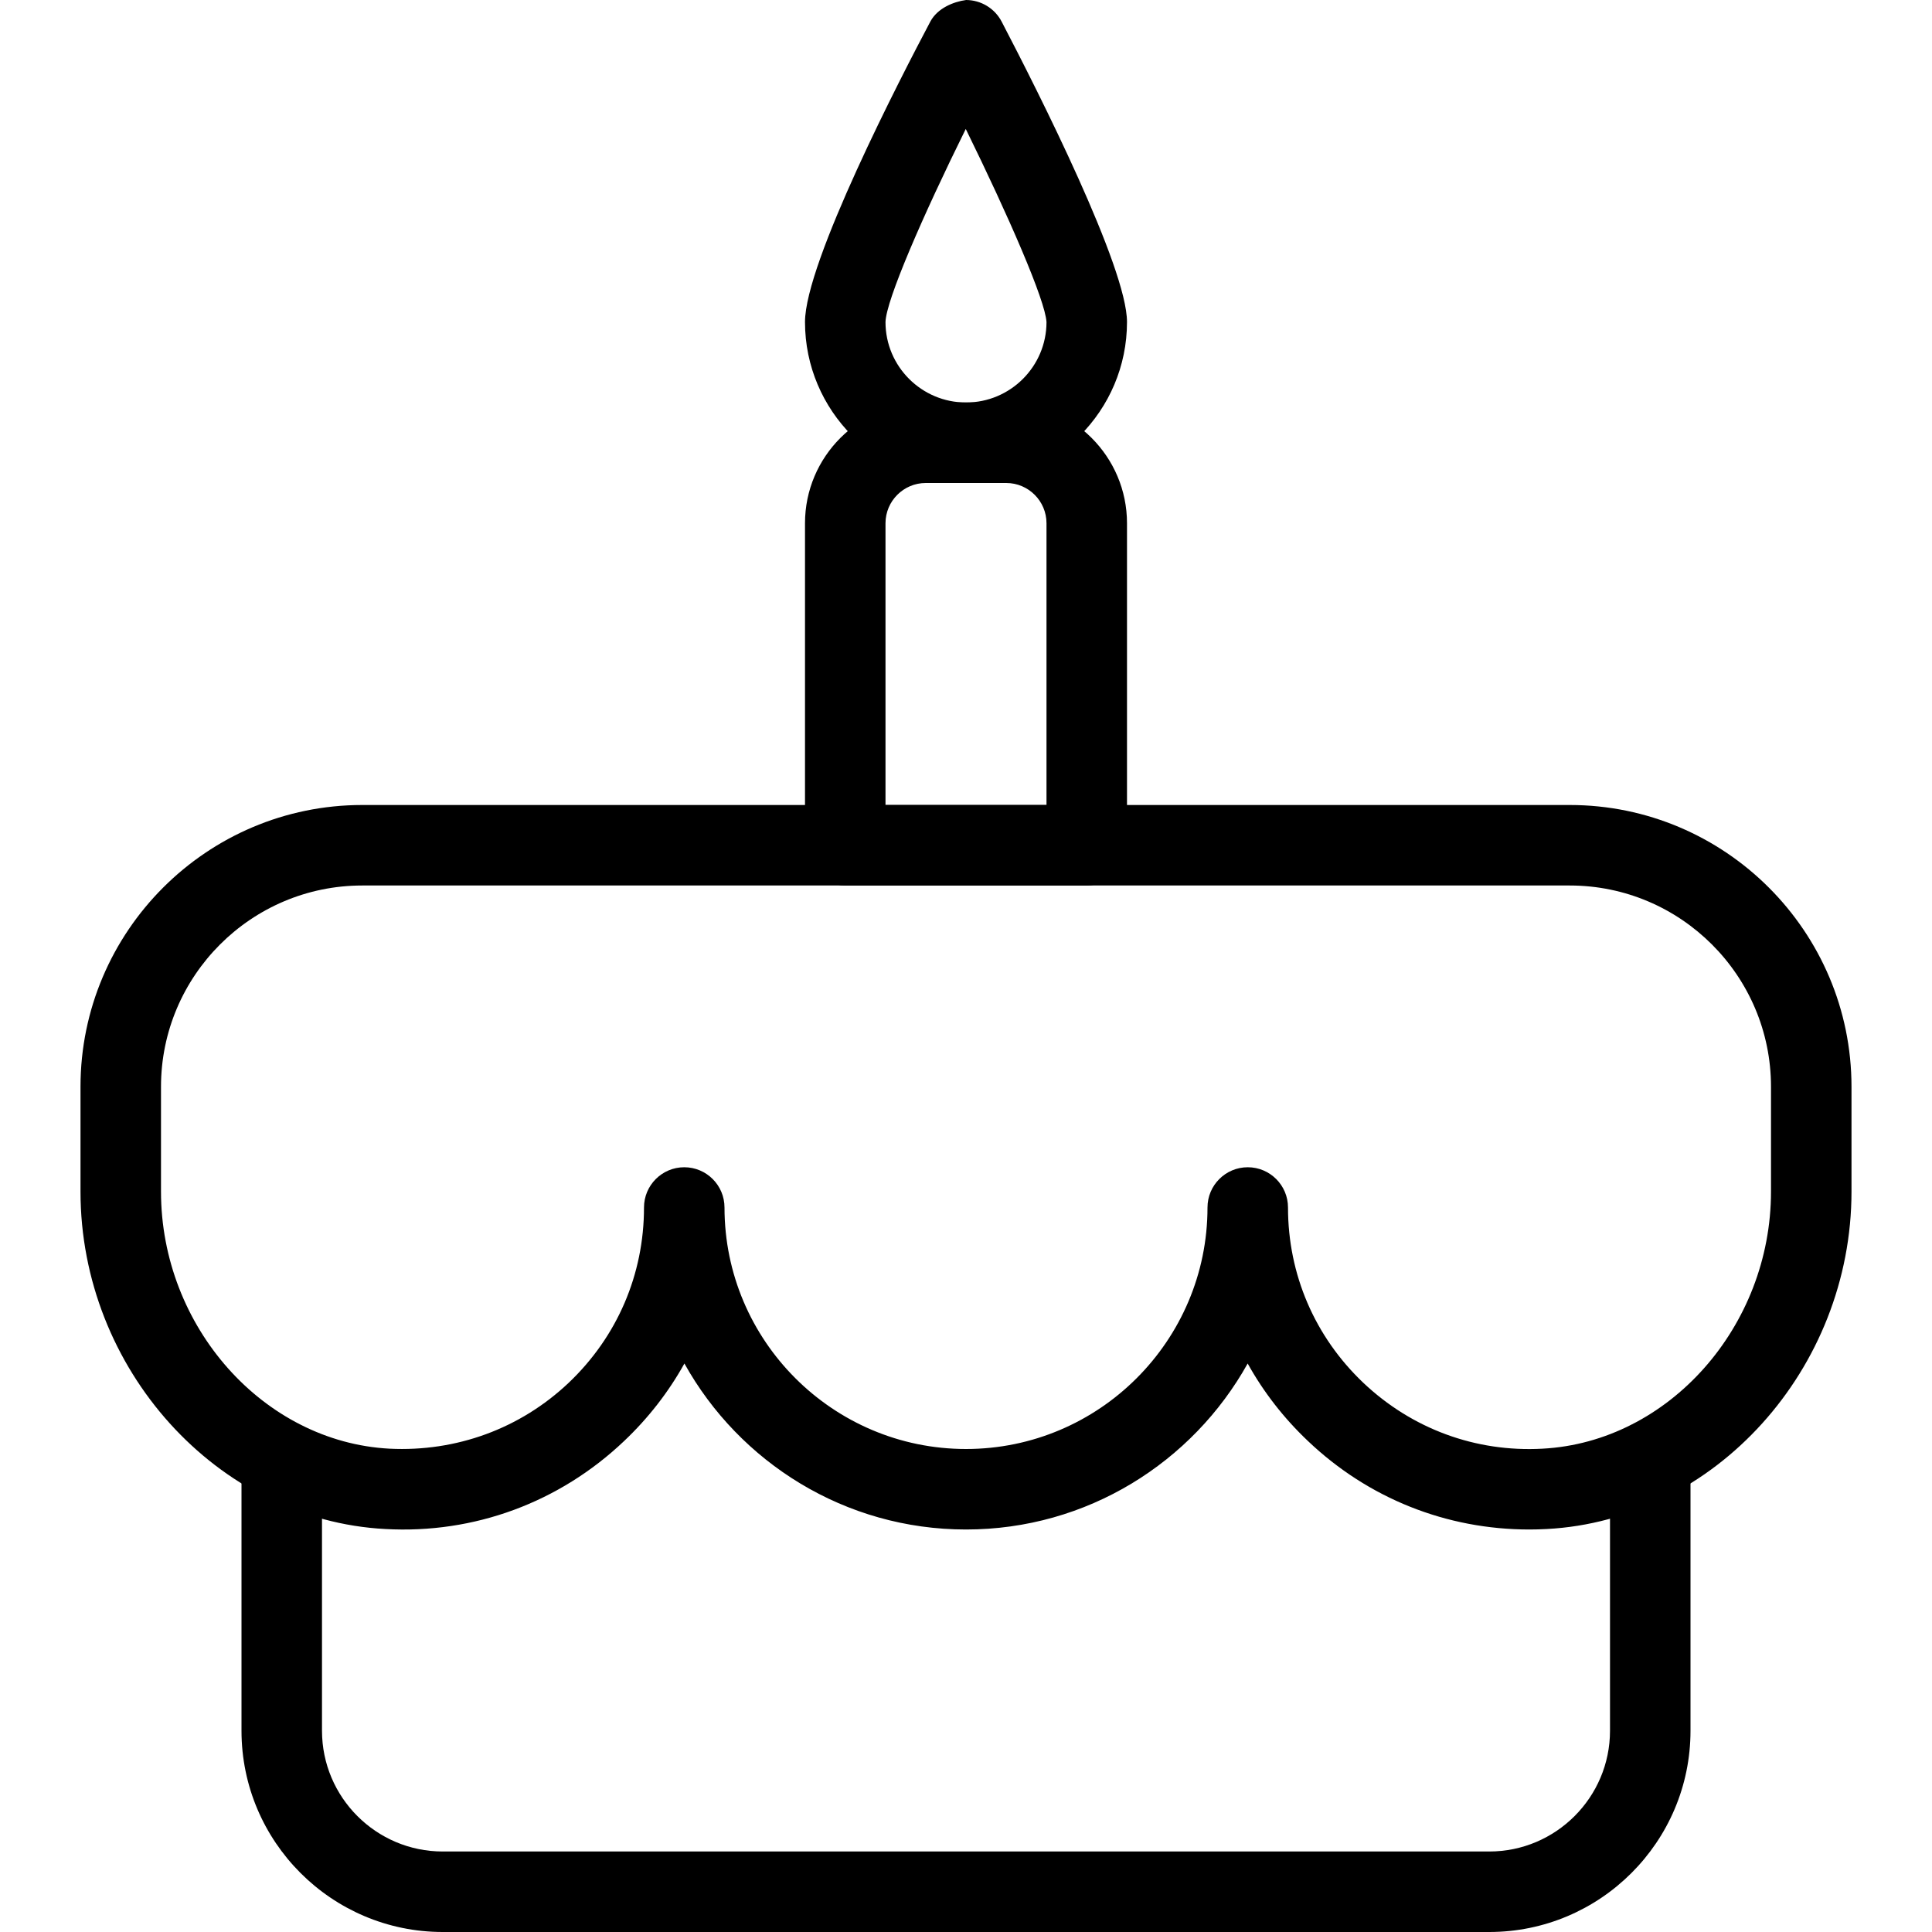 <?xml version="1.0" encoding="iso-8859-1"?>
<!-- Generator: Adobe Illustrator 19.2.1, SVG Export Plug-In . SVG Version: 6.00 Build 0)  -->
<svg version="1.1" xmlns="http://www.w3.org/2000/svg" xmlns:xlink="http://www.w3.org/1999/xlink" x="0px" y="0px"
	 viewBox="0 0 24 24" style="enable-background:new 0 0 24 24;" xml:space="preserve">
<g id="Flag">
</g>
<g id="Umbrella">
</g>
<g id="Briefcase">
</g>
<g id="Box">
</g>
<g id="Magnet">
</g>
<g id="Percent">
</g>
<g id="Rocket">
</g>
<g id="Share">
</g>
<g id="Transmitter">
</g>
<g id="Record_2">
</g>
<g id="Record_1">
</g>
<g id="Anchor">
</g>
<g id="Airplane">
</g>
<g id="Car">
</g>
<g id="Newsfeed">
</g>
<g id="Wifi_Tethering">
</g>
<g id="No_Wifi_Tethering">
</g>
<g id="Bar_Chart_2">
</g>
<g id="Shop">
</g>
<g id="Alarm">
</g>
<g id="Sim_Card">
</g>
<g id="Radar">
</g>
<g id="Hand_2">
</g>
<g id="Palette">
</g>
<g id="Cake">
	<g>
		<g>
			<path d="M18.998,19c-1.03,0-2-0.386-2.75-1.099c-0.302-0.286-0.553-0.61-0.749-0.963C14.814,18.167,13.503,19,12,19
				s-2.814-0.833-3.498-2.062c-0.196,0.353-0.447,0.677-0.749,0.963c-0.803,0.763-1.863,1.155-2.967,1.093
				C2.698,18.885,1,17.004,1,14.802V13.5C1,11.57,2.57,10,4.5,10h15c1.93,0,3.5,1.57,3.5,3.5v1.302c0,2.202-1.698,4.083-3.786,4.192
				C19.142,18.998,19.069,19,18.998,19z M4.5,11C3.122,11,2,12.121,2,13.5v1.302c0,1.679,1.273,3.111,2.838,3.194
				c0.83,0.041,1.624-0.248,2.227-0.819C7.668,16.604,8,15.831,8,15c0-0.276,0.224-0.5,0.5-0.5S9,14.724,9,15c0,1.654,1.346,3,3,3
				s3-1.346,3-3c0-0.276,0.224-0.5,0.5-0.5S16,14.724,16,15c0,0.831,0.332,1.604,0.935,2.177c0.603,0.571,1.394,0.865,2.227,0.819
				C20.727,17.913,22,16.48,22,14.802V13.5c0-1.379-1.122-2.5-2.5-2.5H4.5z"/>
		</g>
		<g>
			<path d="M18.5,24h-13C4.122,24,3,22.879,3,21.5v-3.355c0-0.276,0.224-0.5,0.5-0.5s0.5,0.224,0.5,0.5V21.5
				C4,22.327,4.673,23,5.5,23h13c0.827,0,1.5-0.673,1.5-1.5v-3.356c0-0.276,0.224-0.5,0.5-0.5s0.5,0.224,0.5,0.5V21.5
				C21,22.879,19.878,24,18.5,24z"/>
		</g>
		<g>
			<path d="M13.5,11h-3c-0.276,0-0.5-0.224-0.5-0.5v-4C10,5.673,10.673,5,11.5,5h1C13.327,5,14,5.673,14,6.5v4
				C14,10.776,13.776,11,13.5,11z M11,10h2V6.5C13,6.225,12.776,6,12.5,6h-1C11.224,6,11,6.225,11,6.5V10z"/>
		</g>
		<g>
			<path d="M12,6c-1.103,0-2-0.897-2-2c0-0.739,1.193-3.045,1.558-3.734C11.646,0.103,11.841,0.022,12.001,0
				c0.186,0.001,0.356,0.104,0.442,0.269C12.911,1.166,14,3.325,14,4C14,5.103,13.103,6,12,6z M11.997,1.602
				C11.466,2.675,11.006,3.732,11,4.001C11,4.552,11.449,5,12,5c0.551,0,0.999-0.447,1-0.998
				C12.986,3.731,12.524,2.675,11.997,1.602z"/>
		</g>
	</g>
</g>
<g id="Blende">
</g>
<g id="Feather_Pen">
</g>
<g id="Ticket">
</g>
<g id="Medal">
</g>
<g id="Mouse_Pointer_1">
</g>
<g id="Mouse_Pointer_2">
</g>
<g id="Fingerprint">
</g>
<g id="Earth">
</g>
</svg>
